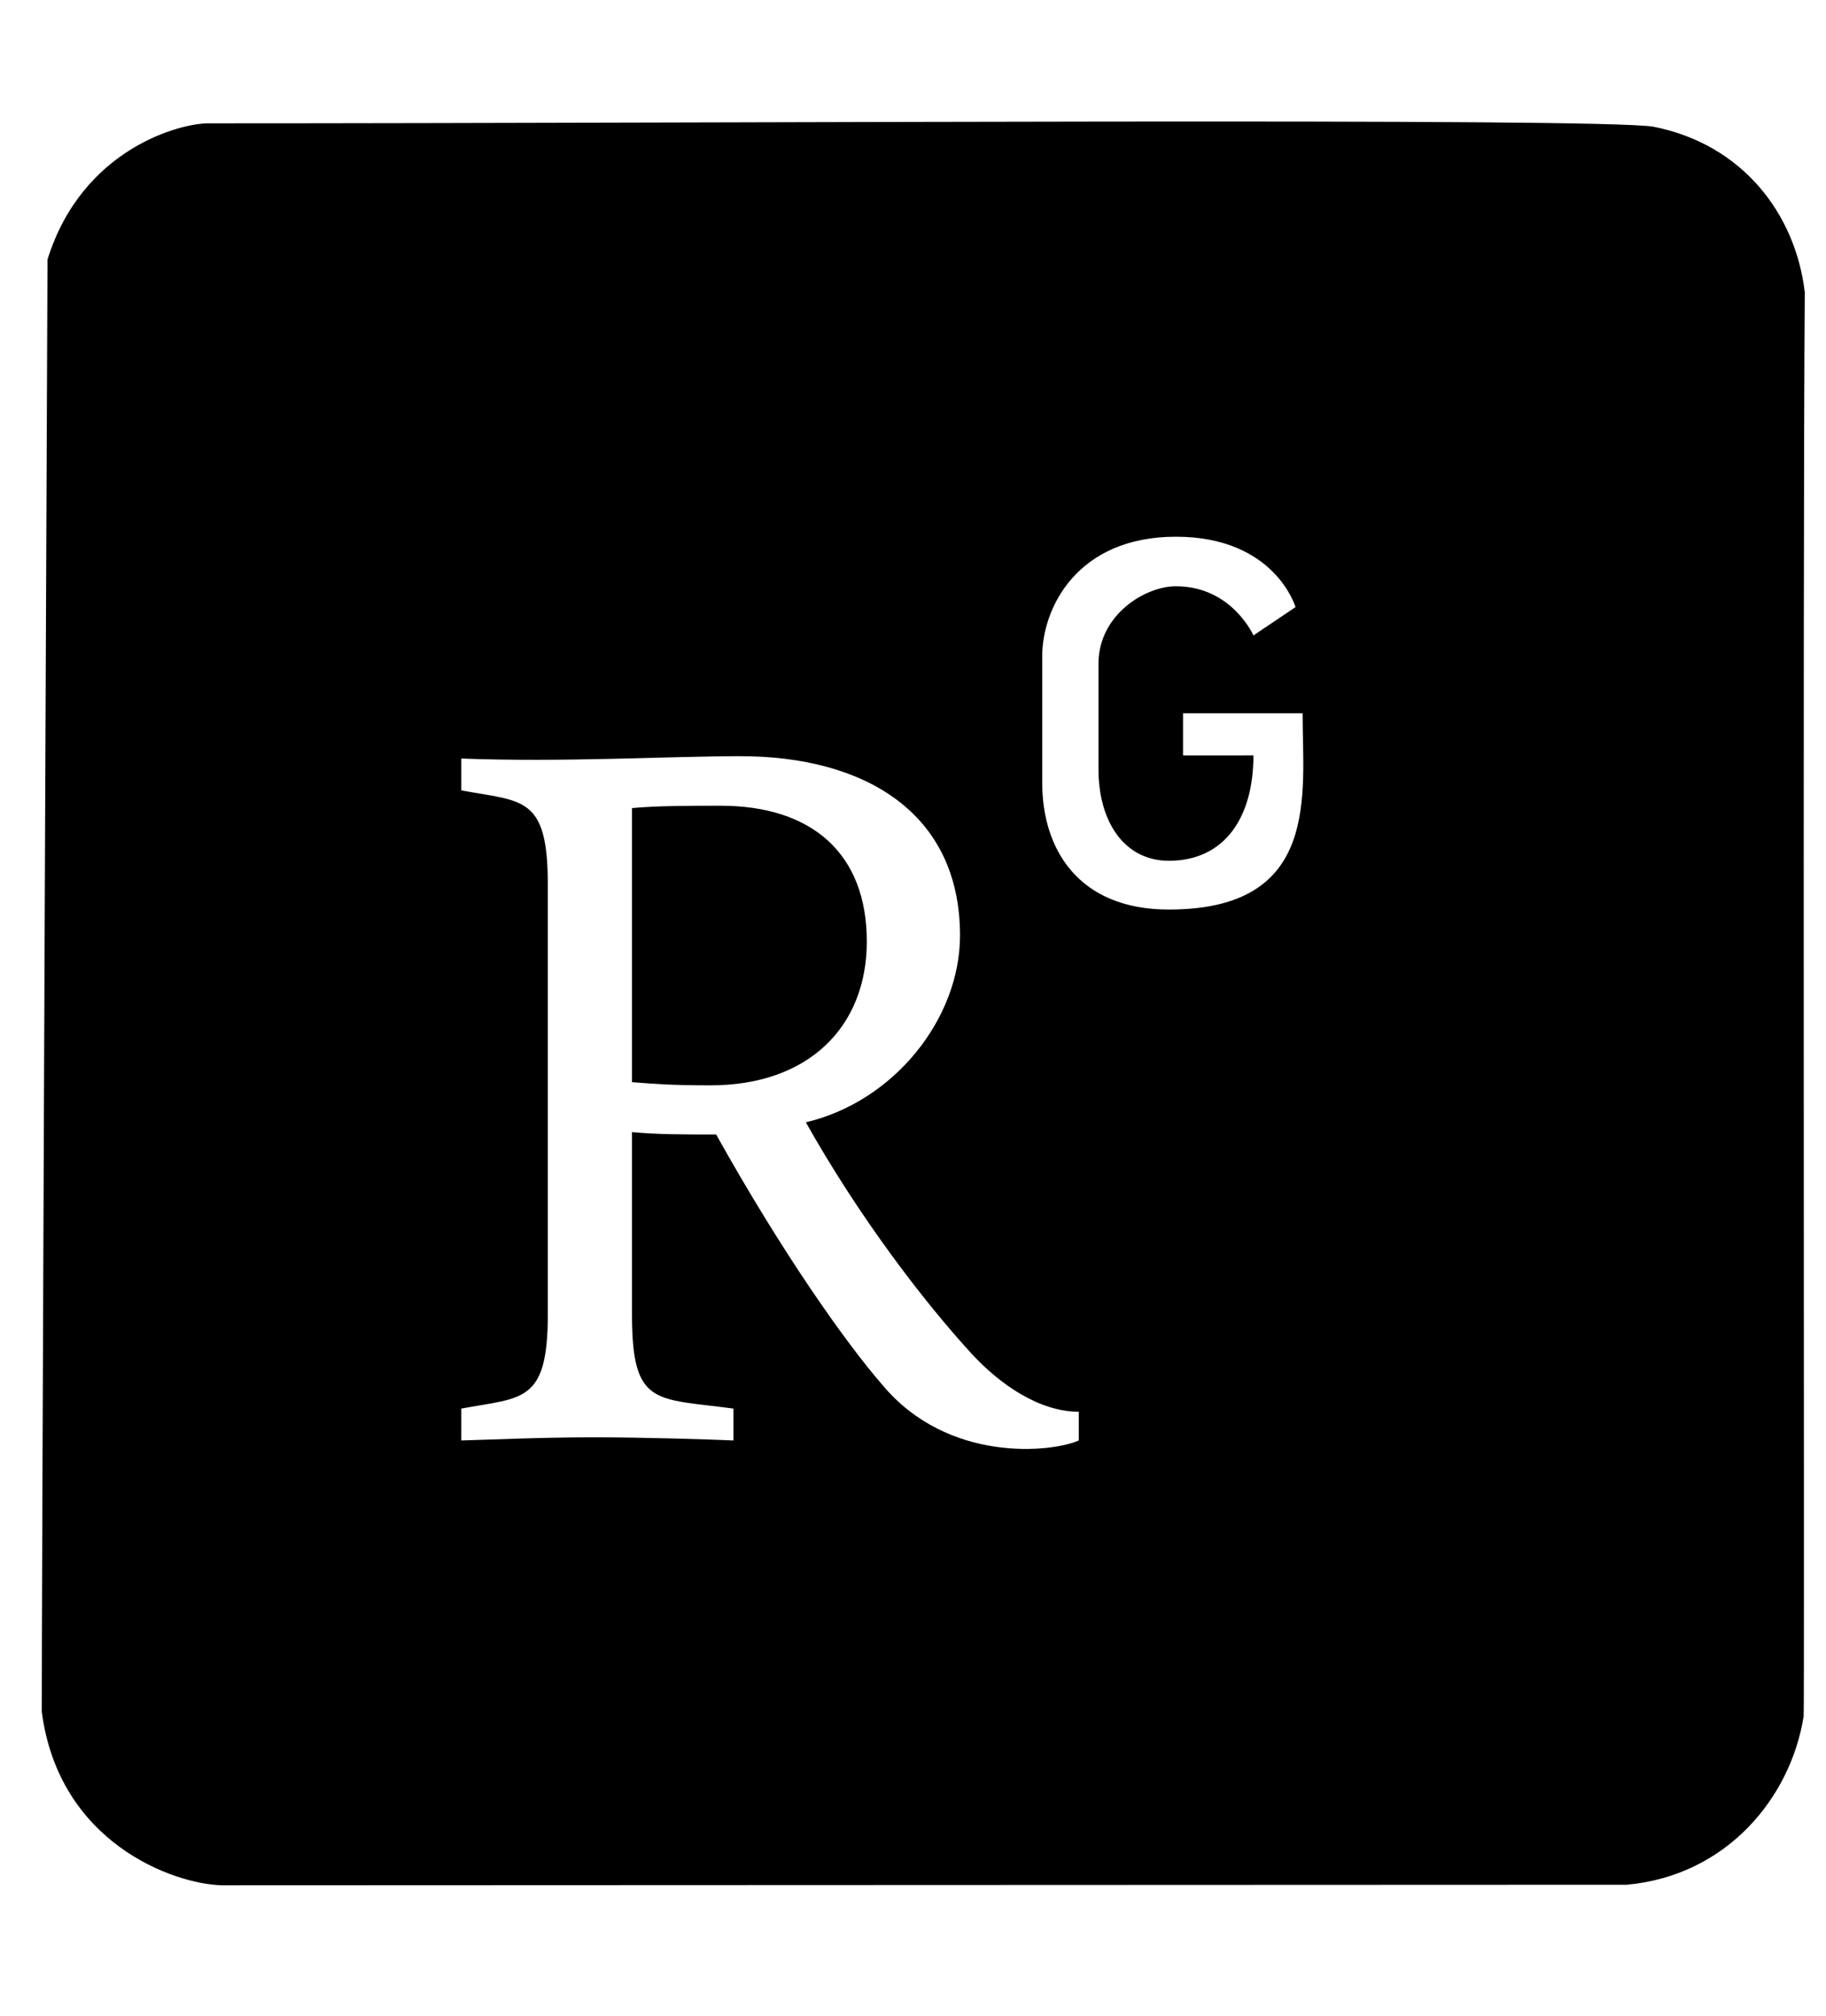 <?xml version="1.0" encoding="UTF-8" standalone="no"?>
<svg
   xmlns:dc="http://purl.org/dc/elements/1.1/"
   xmlns:cc="http://creativecommons.org/ns#"
   xmlns:rdf="http://www.w3.org/1999/02/22-rdf-syntax-ns#"
   xmlns:svg="http://www.w3.org/2000/svg"
   xmlns="http://www.w3.org/2000/svg"
   xmlns:sodipodi="http://sodipodi.sourceforge.net/DTD/sodipodi-0.dtd"
   xmlns:inkscape="http://www.inkscape.org/namespaces/inkscape"
   aria-hidden="true"
   focusable="false"
   data-prefix="fab"
   data-icon="researchgate"
   class="svg-inline--fa fa-researchgate fa-w-14"
   role="img"
   viewBox="0 0 464 512"
   version="1.1"
   id="svg4"
   sodipodi:docname="researchgate.svg"
   width="464"
   height="512"
   inkscape:version="1.0.2-2 (e86c870879, 2021-01-15)">
  <defs
     id="defs8" />
  <sodipodi:namedview
     pagecolor="#ffffff"
     bordercolor="#666666"
     borderopacity="1"
     objecttolerance="10"
     gridtolerance="10"
     guidetolerance="10"
     inkscape:pageopacity="0"
     inkscape:pageshadow="2"
     inkscape:window-width="2400"
     inkscape:window-height="1271"
     id="namedview6"
     showgrid="false"
     inkscape:zoom="1.2016624"
     inkscape:cx="392.03189"
     inkscape:cy="277.69808"
     inkscape:window-x="-9"
     inkscape:window-y="-9"
     inkscape:window-maximized="1"
     inkscape:current-layer="svg4"
     inkscape:document-rotation="0" />
  <path
     fill="currentColor"
     d="m 12.071,65.912 c 0,0 -1.56,359.211 -1.456,368.874 4.331,33.282 33.385,43.77 45.763,44.082 l 356.987,-0.137 c 25.405,-2.306 41.648,-22.082 44.956,-42.764 0.254,-1.587 -0.271,-291.222 0.289,-361.715 C 456.287,54.491 442.94,36.659 420.071,32.166 404.744,29.862 186.824,31.327 53.049,31.327 46.087,31.231 20.912,37.58 12.071,65.912 Z M 274.13,365.879 c -6.596,2.997 -33.182,5.993 -49.973,-14.184 -9.195,-10.588 -25.286,-33.263 -42.177,-63.53 -8.895,0 -14.692,0 -21.389,-0.599 v 46.349 c 0,23.474 5.997,21.177 25.786,23.874 v 8.091 c -6.896,-0.3 -23.088,-0.799 -35.581,-0.799 -13.093,0 -26.086,0.599 -33.582,0.799 v -8.091 c 15.492,-2.897 21.988,-1.299 21.988,-23.874 V 224.635 c 0,-22.575 -6.397,-20.977 -21.988,-23.874 v -8.091 c 25.786,0.999 53.072,-0.599 70.862,-0.599 31.683,0 55.87,14.384 55.87,45.55 0,21.077 -16.691,42.154 -39.179,47.448 13.593,24.173 29.984,45.55 42.177,58.835 7.196,7.791 17.191,14.684 27.185,14.684 z m 22.888,-134.852 c -23.288,0 -32.183,-15.683 -32.183,-32.165 v -32.165 c 0,-12.187 8.795,-30.367 33.982,-30.367 25.186,0 30.384,17.88 30.384,17.88 l -10.694,7.192 c 0,0 -5.497,-12.486 -19.689,-12.486 -7.896,0 -19.689,7.292 -19.689,19.678 v 26.771 c 0,13.385 6.596,23.274 17.89,23.274 14.092,0 21.488,-10.888 21.488,-26.771 H 300.616 v -10.688 h 30.384 c 0,20.477 4.697,49.845 -33.982,49.845 z m -116.438,44.651 c -9.395,0 -13.593,-0.3 -19.989,-0.799 V 205.256 c 6.397,-0.599 14.992,-0.599 22.488,-0.599 23.288,0 37.18,12.187 37.18,34.462 0,21.876 -14.992,36.56 -39.679,36.56 z"
     id="path2"
     sodipodi:nodetypes="ccccsccccccccsccsccssccssccccssssccssssccccssccsss"
     style="stroke-width:0.999" />
</svg>
